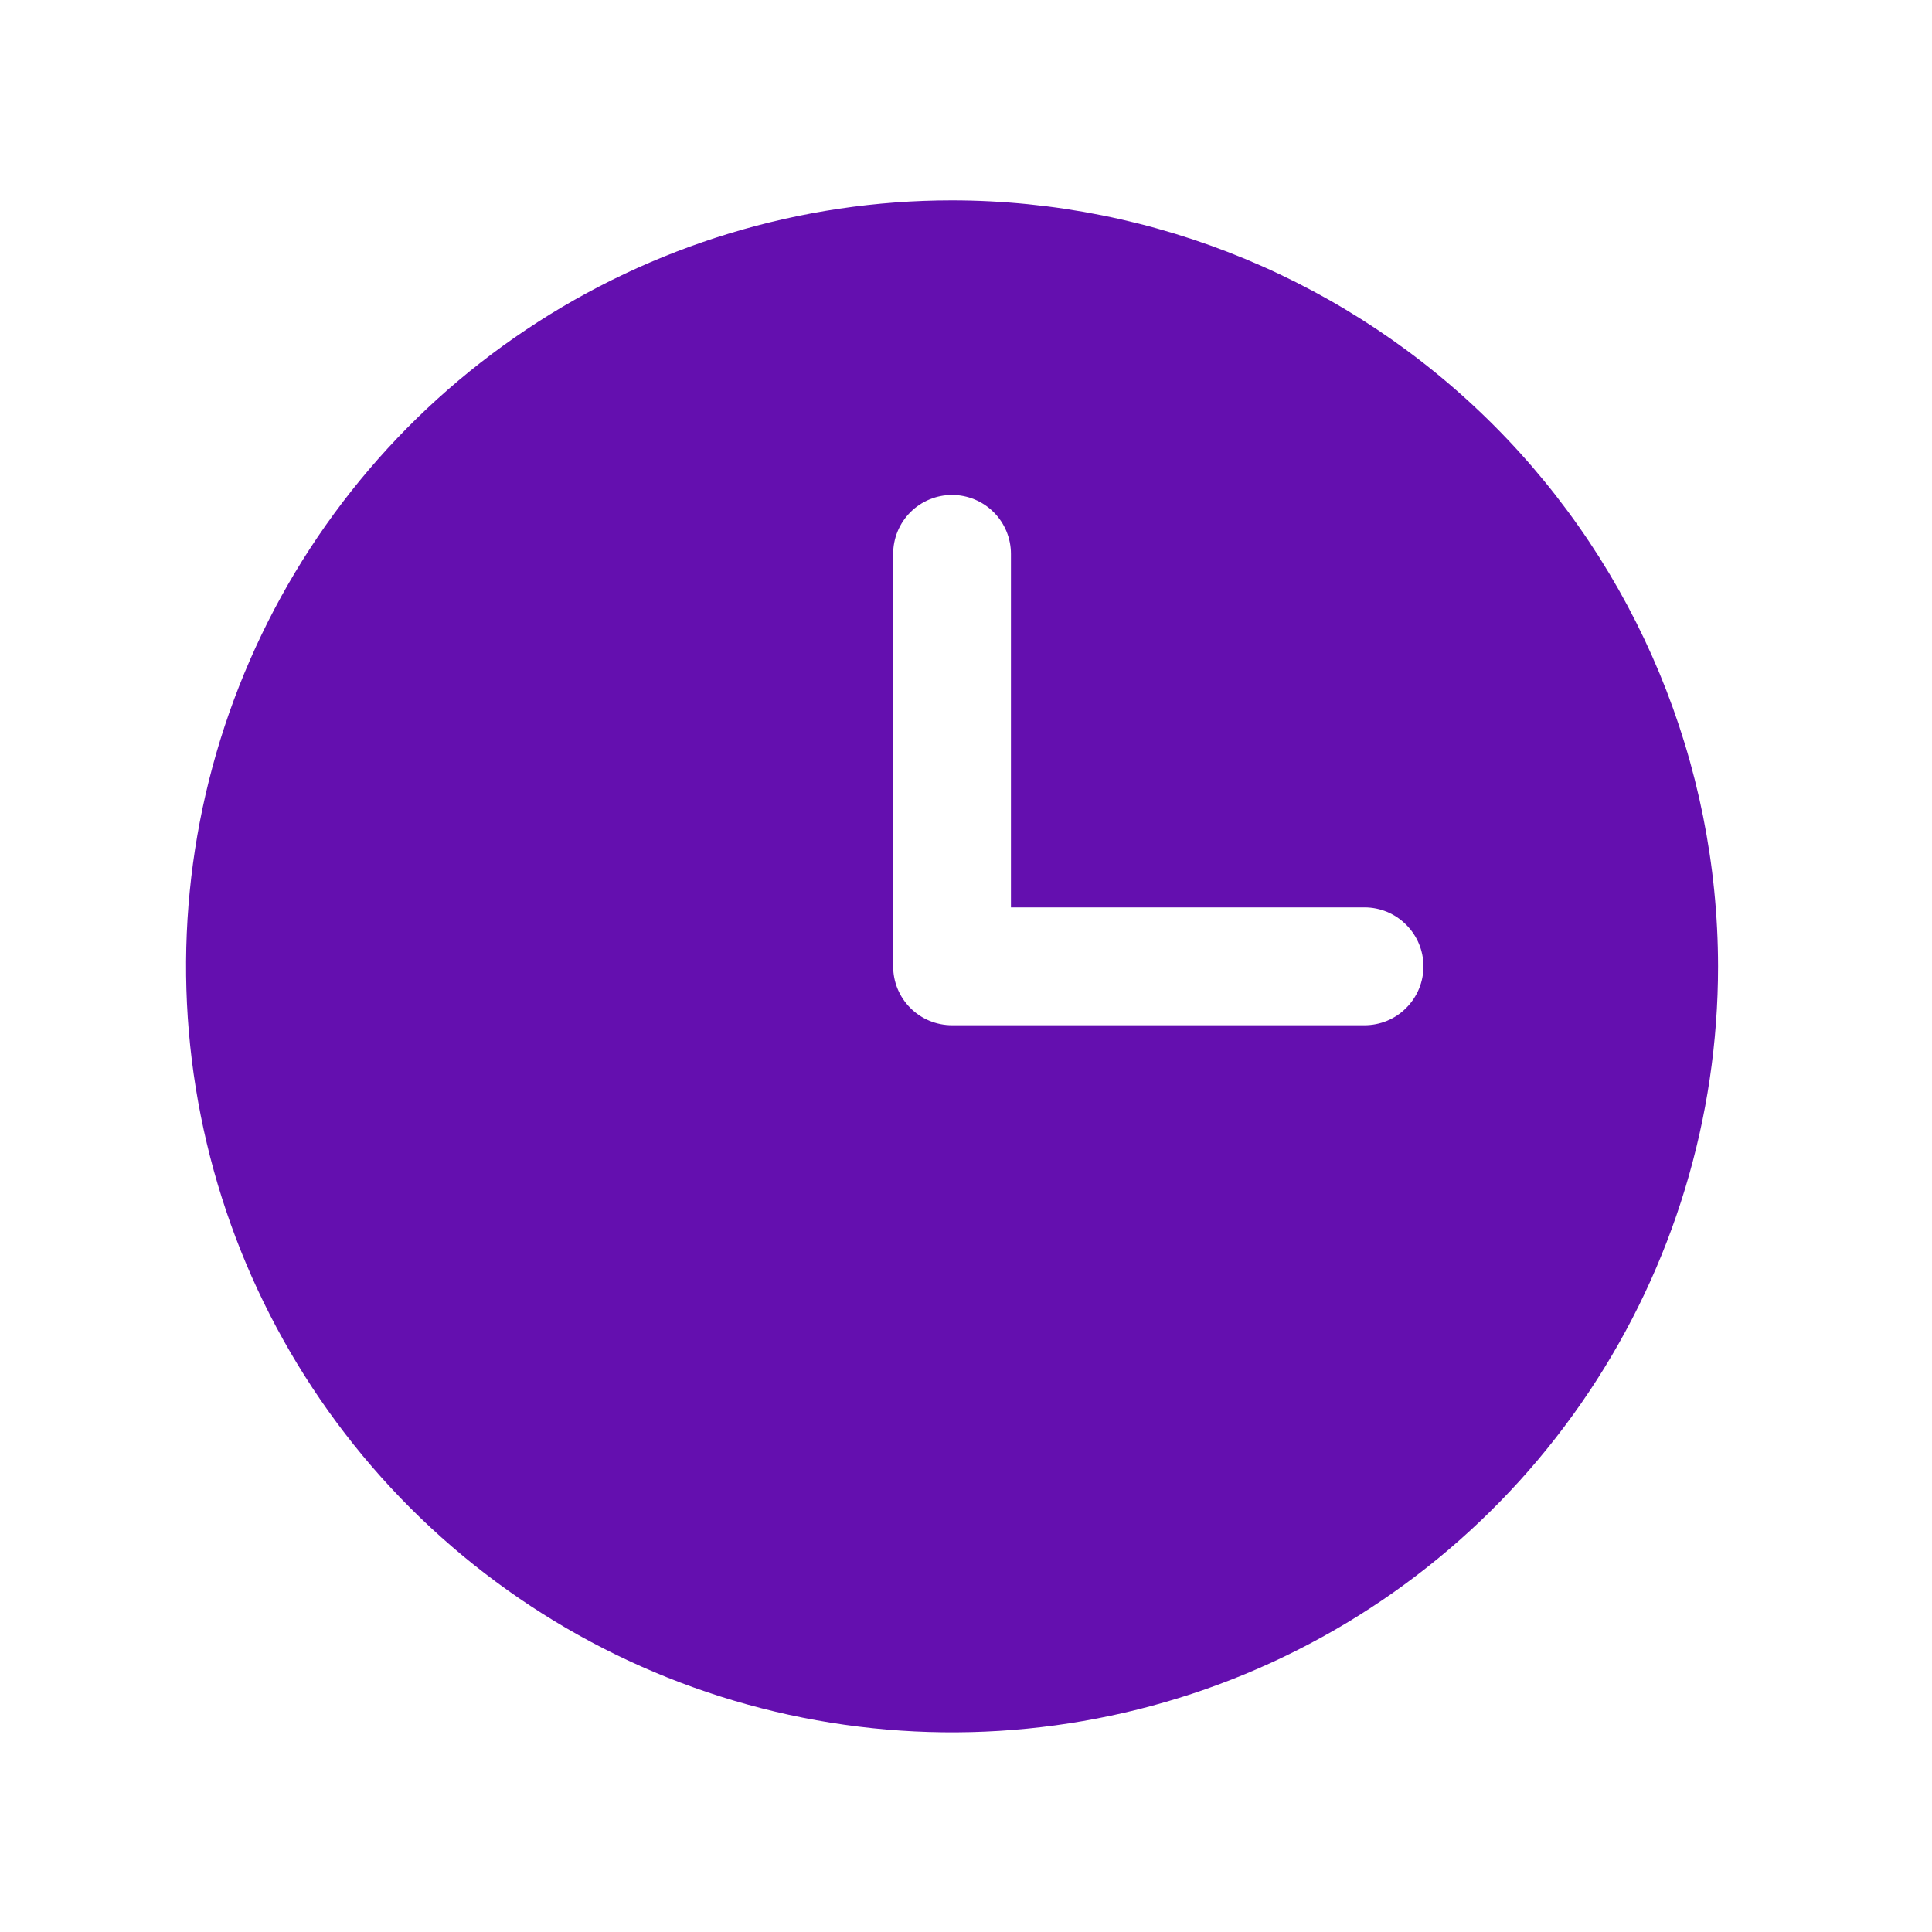 <svg width="27" height="27" viewBox="0 0 27 27" fill="none" xmlns="http://www.w3.org/2000/svg">
<path d="M13.305 2.8C11.188 2.8 9.118 3.428 7.358 4.604C5.597 5.78 4.225 7.452 3.415 9.408C2.605 11.364 2.393 13.517 2.806 15.593C3.219 17.67 4.238 19.577 5.735 21.075C7.233 22.572 9.14 23.591 11.216 24.004C13.293 24.417 15.445 24.205 17.402 23.395C19.358 22.585 21.03 21.213 22.206 19.452C23.382 17.692 24.01 15.622 24.01 13.505C24.007 10.667 22.878 7.946 20.871 5.939C18.864 3.932 16.143 2.803 13.305 2.8ZM19.069 14.328H13.305C13.087 14.328 12.877 14.242 12.723 14.087C12.568 13.933 12.482 13.723 12.482 13.505V7.741C12.482 7.522 12.568 7.313 12.723 7.158C12.877 7.004 13.087 6.917 13.305 6.917C13.523 6.917 13.733 7.004 13.887 7.158C14.042 7.313 14.128 7.522 14.128 7.741V12.681H19.069C19.288 12.681 19.497 12.768 19.651 12.923C19.806 13.077 19.893 13.287 19.893 13.505C19.893 13.723 19.806 13.933 19.651 14.087C19.497 14.242 19.288 14.328 19.069 14.328Z" fill="#640FAF"/>
</svg>
